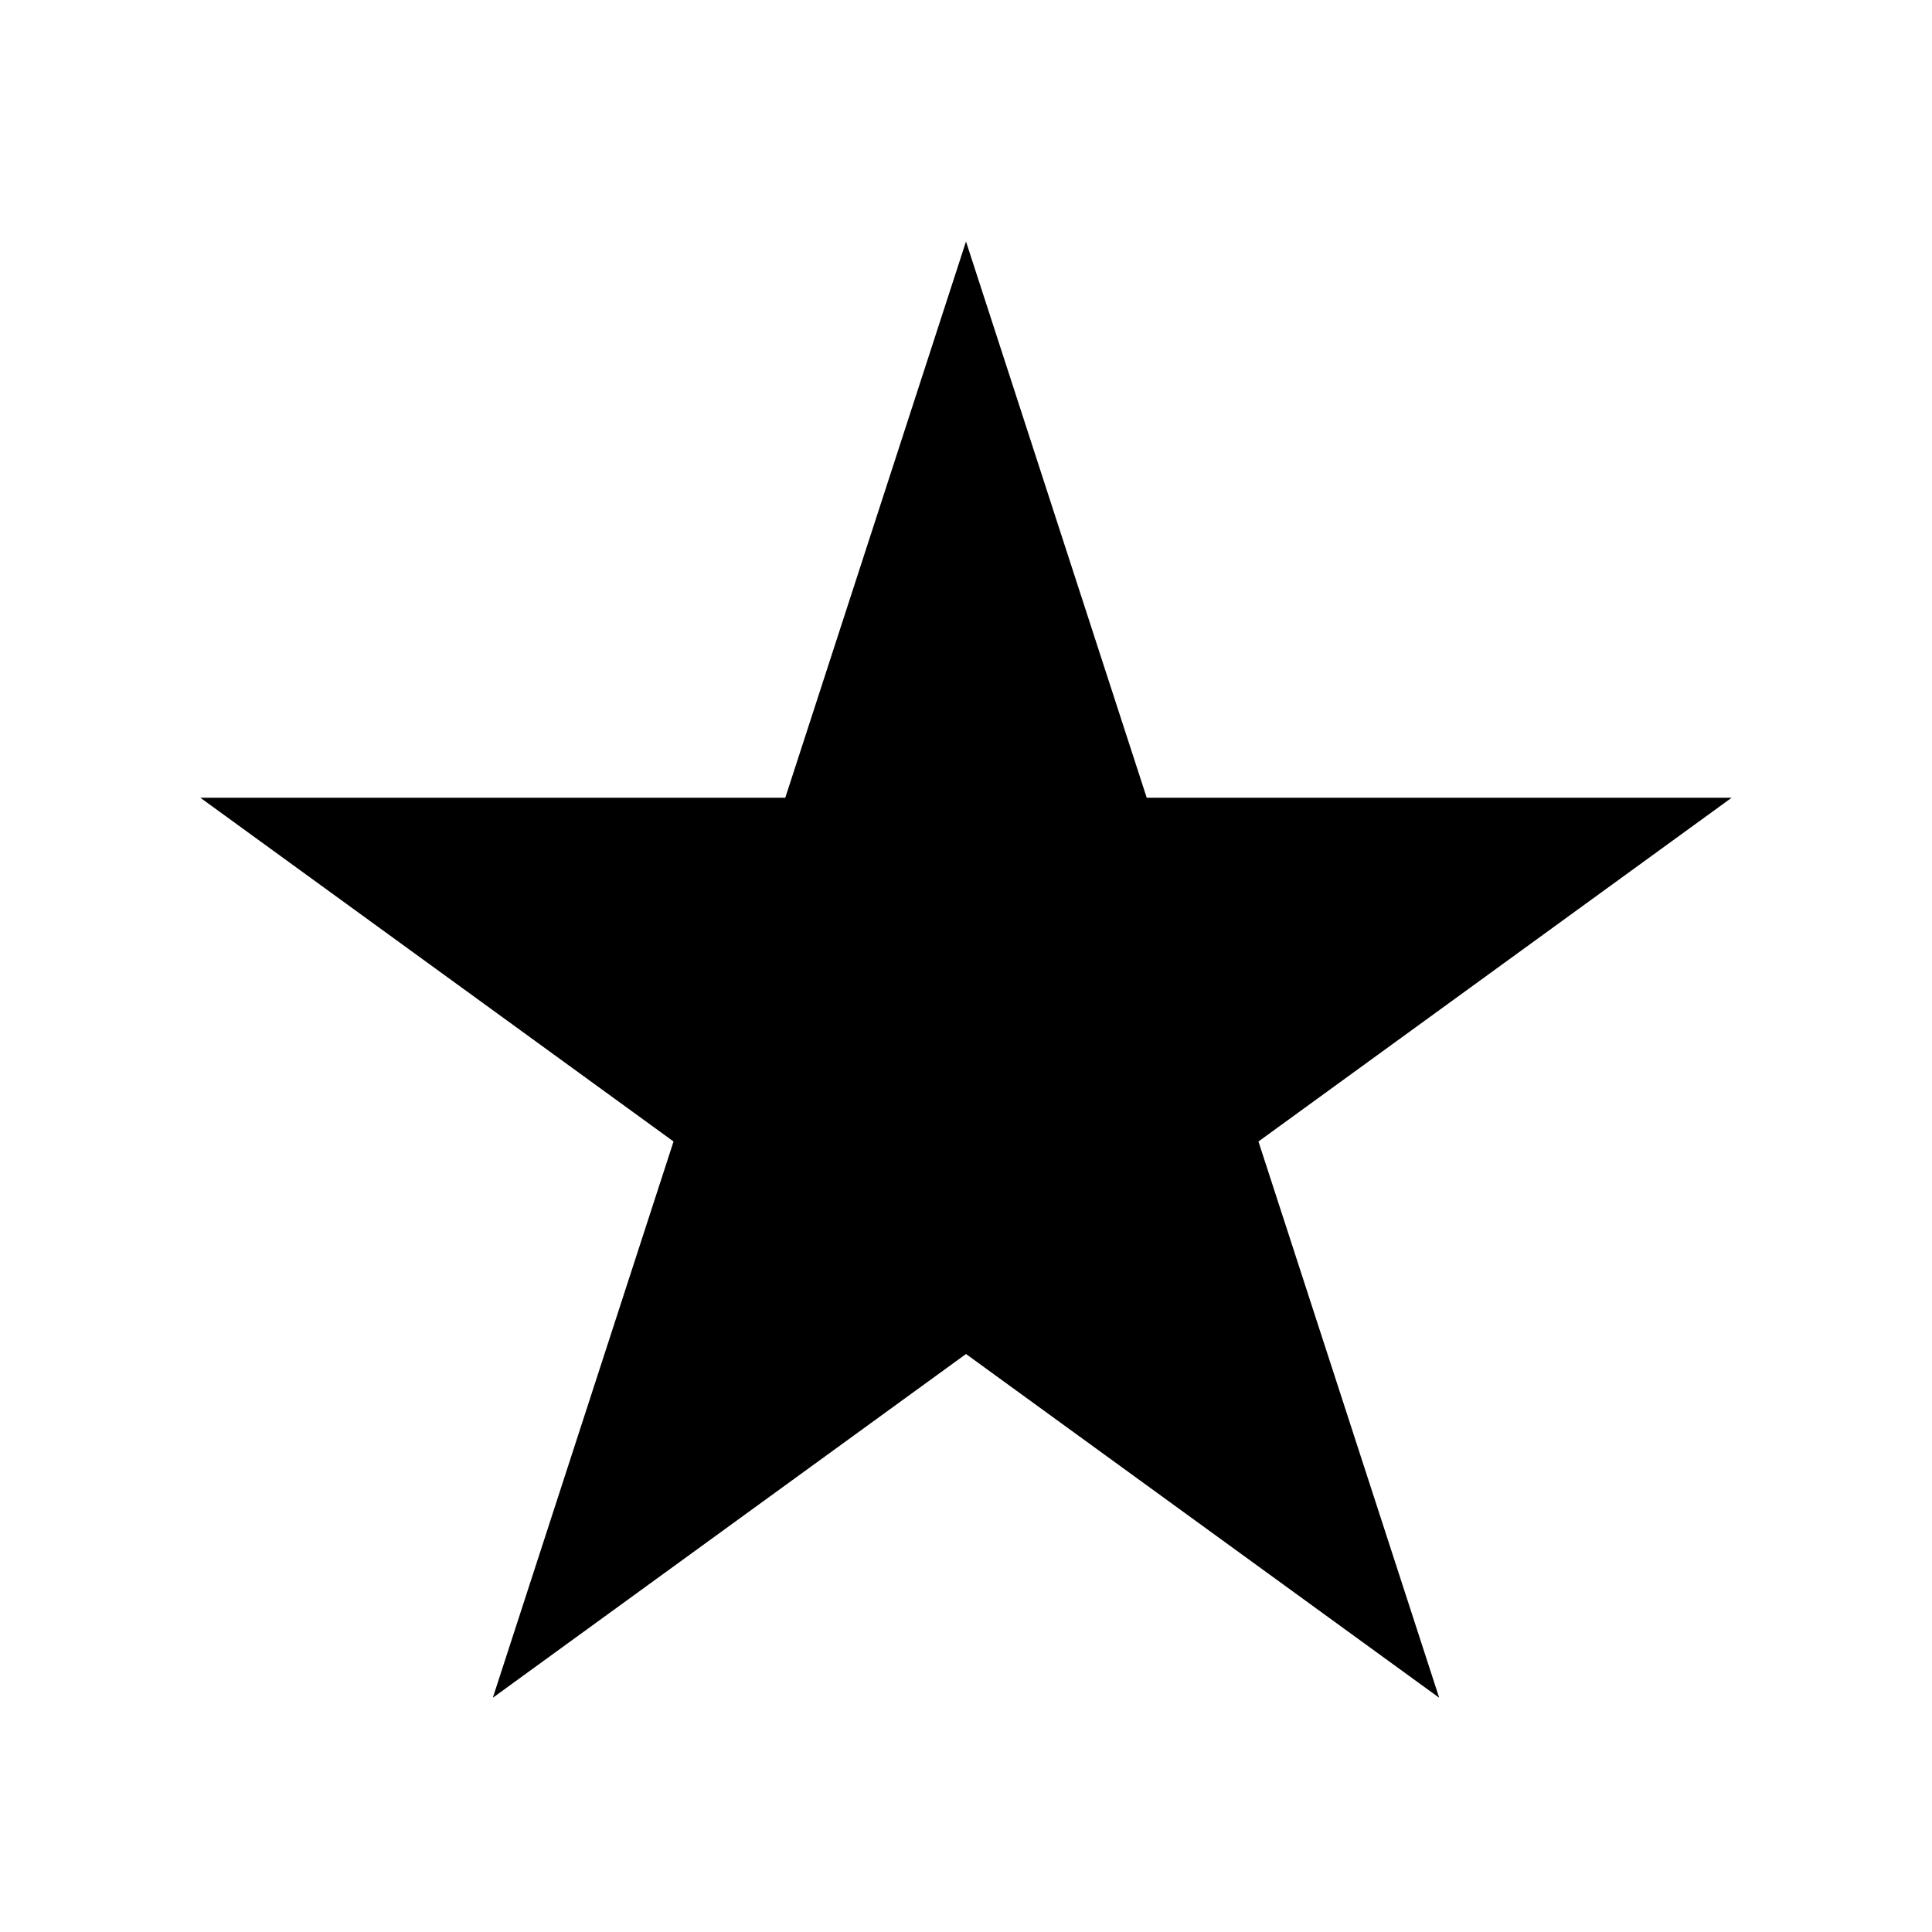 <svg width="24" height="24" viewBox="0 0 24 24" fill="none" xmlns="http://www.w3.org/2000/svg">
<path d="M12 3L14.245 9.91H21.511L15.633 14.18L17.878 21.09L12 16.82L6.122 21.09L8.367 14.18L2.489 9.91H9.755L12 3Z" fill="black"/>
</svg>
